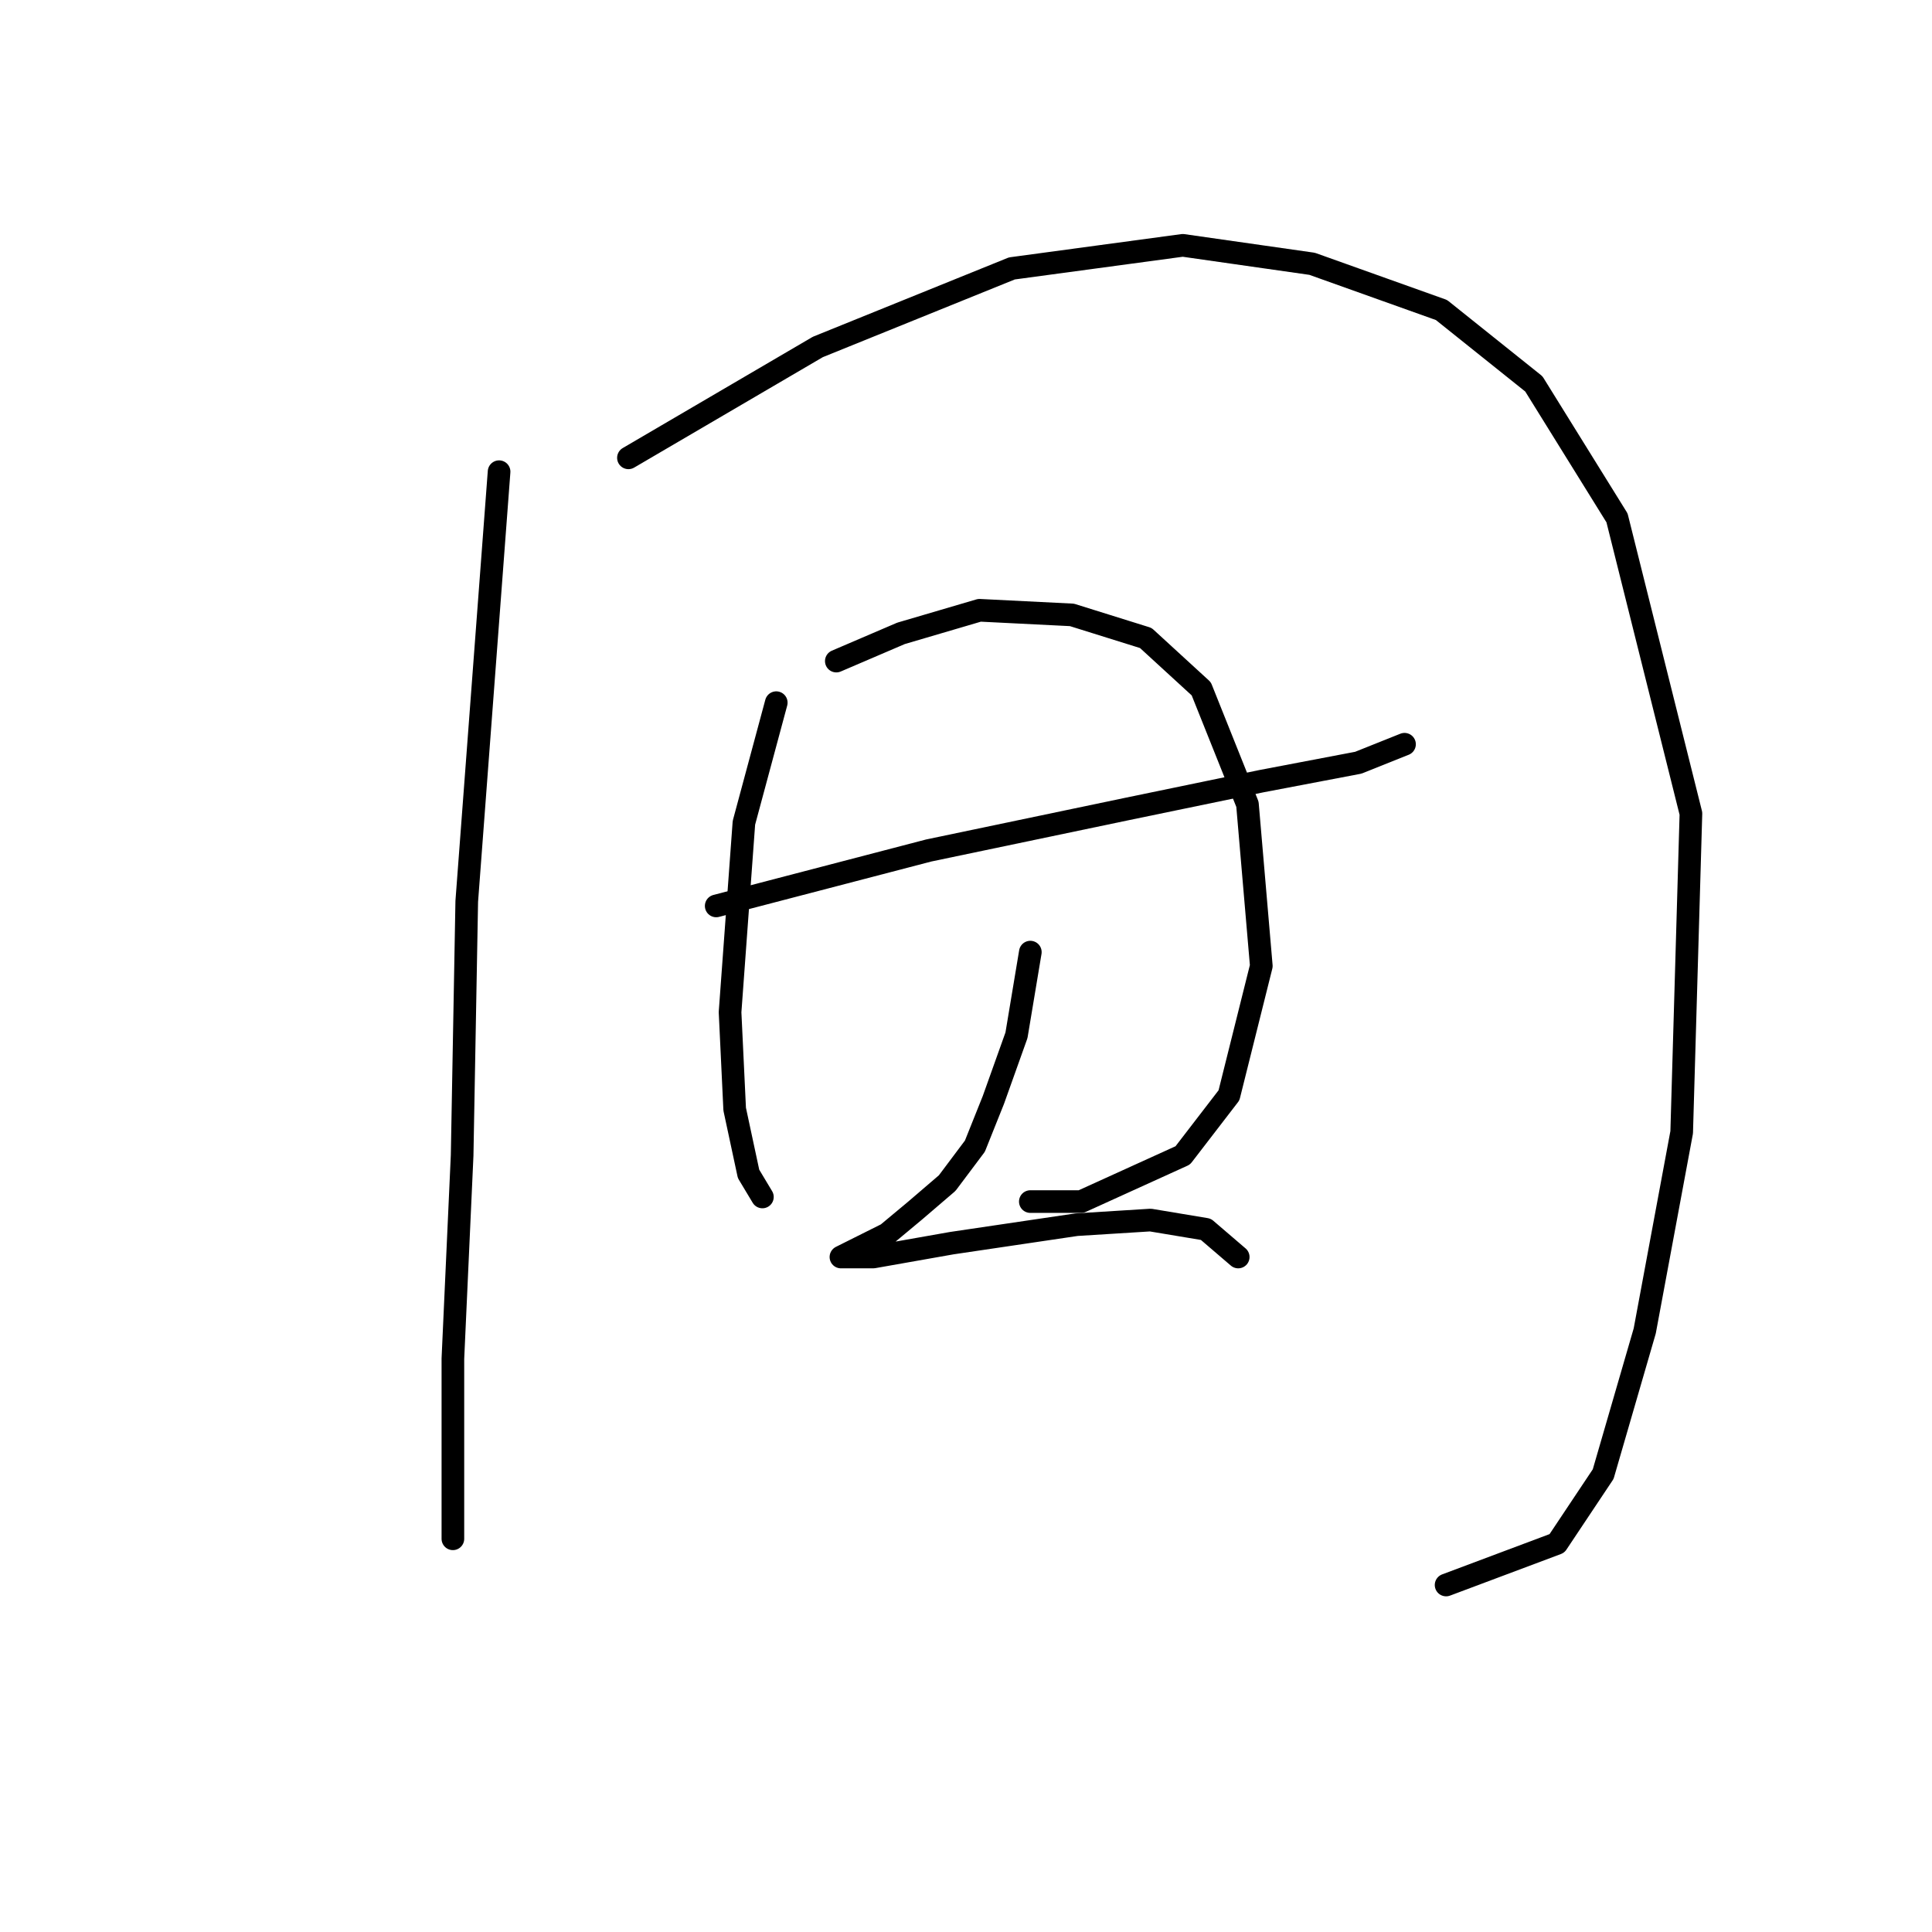 <?xml version="1.0" standalone="no"?>
    <svg width="256" height="256" xmlns="http://www.w3.org/2000/svg" version="1.1">
    <polyline stroke="black" stroke-width="3" stroke-linecap="round" fill="transparent" stroke-linejoin="round" points="66.131 62.501 61.847 119.428 61.235 153.094 60.01 180.027 60.01 194.106 60.01 200.839 60.01 203.899 60.01 203.899 " />
        <polyline stroke="black" stroke-width="3" stroke-linecap="round" fill="transparent" stroke-linejoin="round" points="83.271 60.665 108.367 45.974 134.076 35.568 156.724 32.508 173.863 34.956 191.003 41.077 203.245 50.871 214.263 68.622 224.057 107.798 222.832 150.033 217.936 176.354 212.427 195.33 206.305 204.512 191.615 210.021 191.615 210.021 " />
        <polyline stroke="black" stroke-width="3" stroke-linecap="round" fill="transparent" stroke-linejoin="round" points="94.901 120.04 123.058 112.695 149.379 107.186 167.13 103.513 179.984 101.064 186.106 98.616 186.106 98.616 " />
        <polyline stroke="black" stroke-width="3" stroke-linecap="round" fill="transparent" stroke-linejoin="round" points="102.858 93.107 98.573 109.022 96.737 134.119 97.349 146.973 99.186 155.543 101.022 158.603 101.022 158.603 " />
        <polyline stroke="black" stroke-width="3" stroke-linecap="round" fill="transparent" stroke-linejoin="round" points="110.816 87.598 119.385 83.925 129.791 80.865 142.034 81.477 151.827 84.537 159.173 91.271 165.294 106.573 167.13 127.997 162.845 145.137 156.724 153.094 143.258 159.215 136.524 159.215 136.524 159.215 " />
        <polyline stroke="black" stroke-width="3" stroke-linecap="round" fill="transparent" stroke-linejoin="round" points="136.524 126.161 134.688 137.179 131.628 145.749 129.179 151.87 125.506 156.767 121.222 160.439 117.549 163.5 113.876 165.336 111.428 166.561 111.428 166.561 115.713 166.561 126.119 164.724 142.646 162.276 152.439 161.664 159.785 162.888 164.07 166.561 164.07 166.561 " />
        </svg>